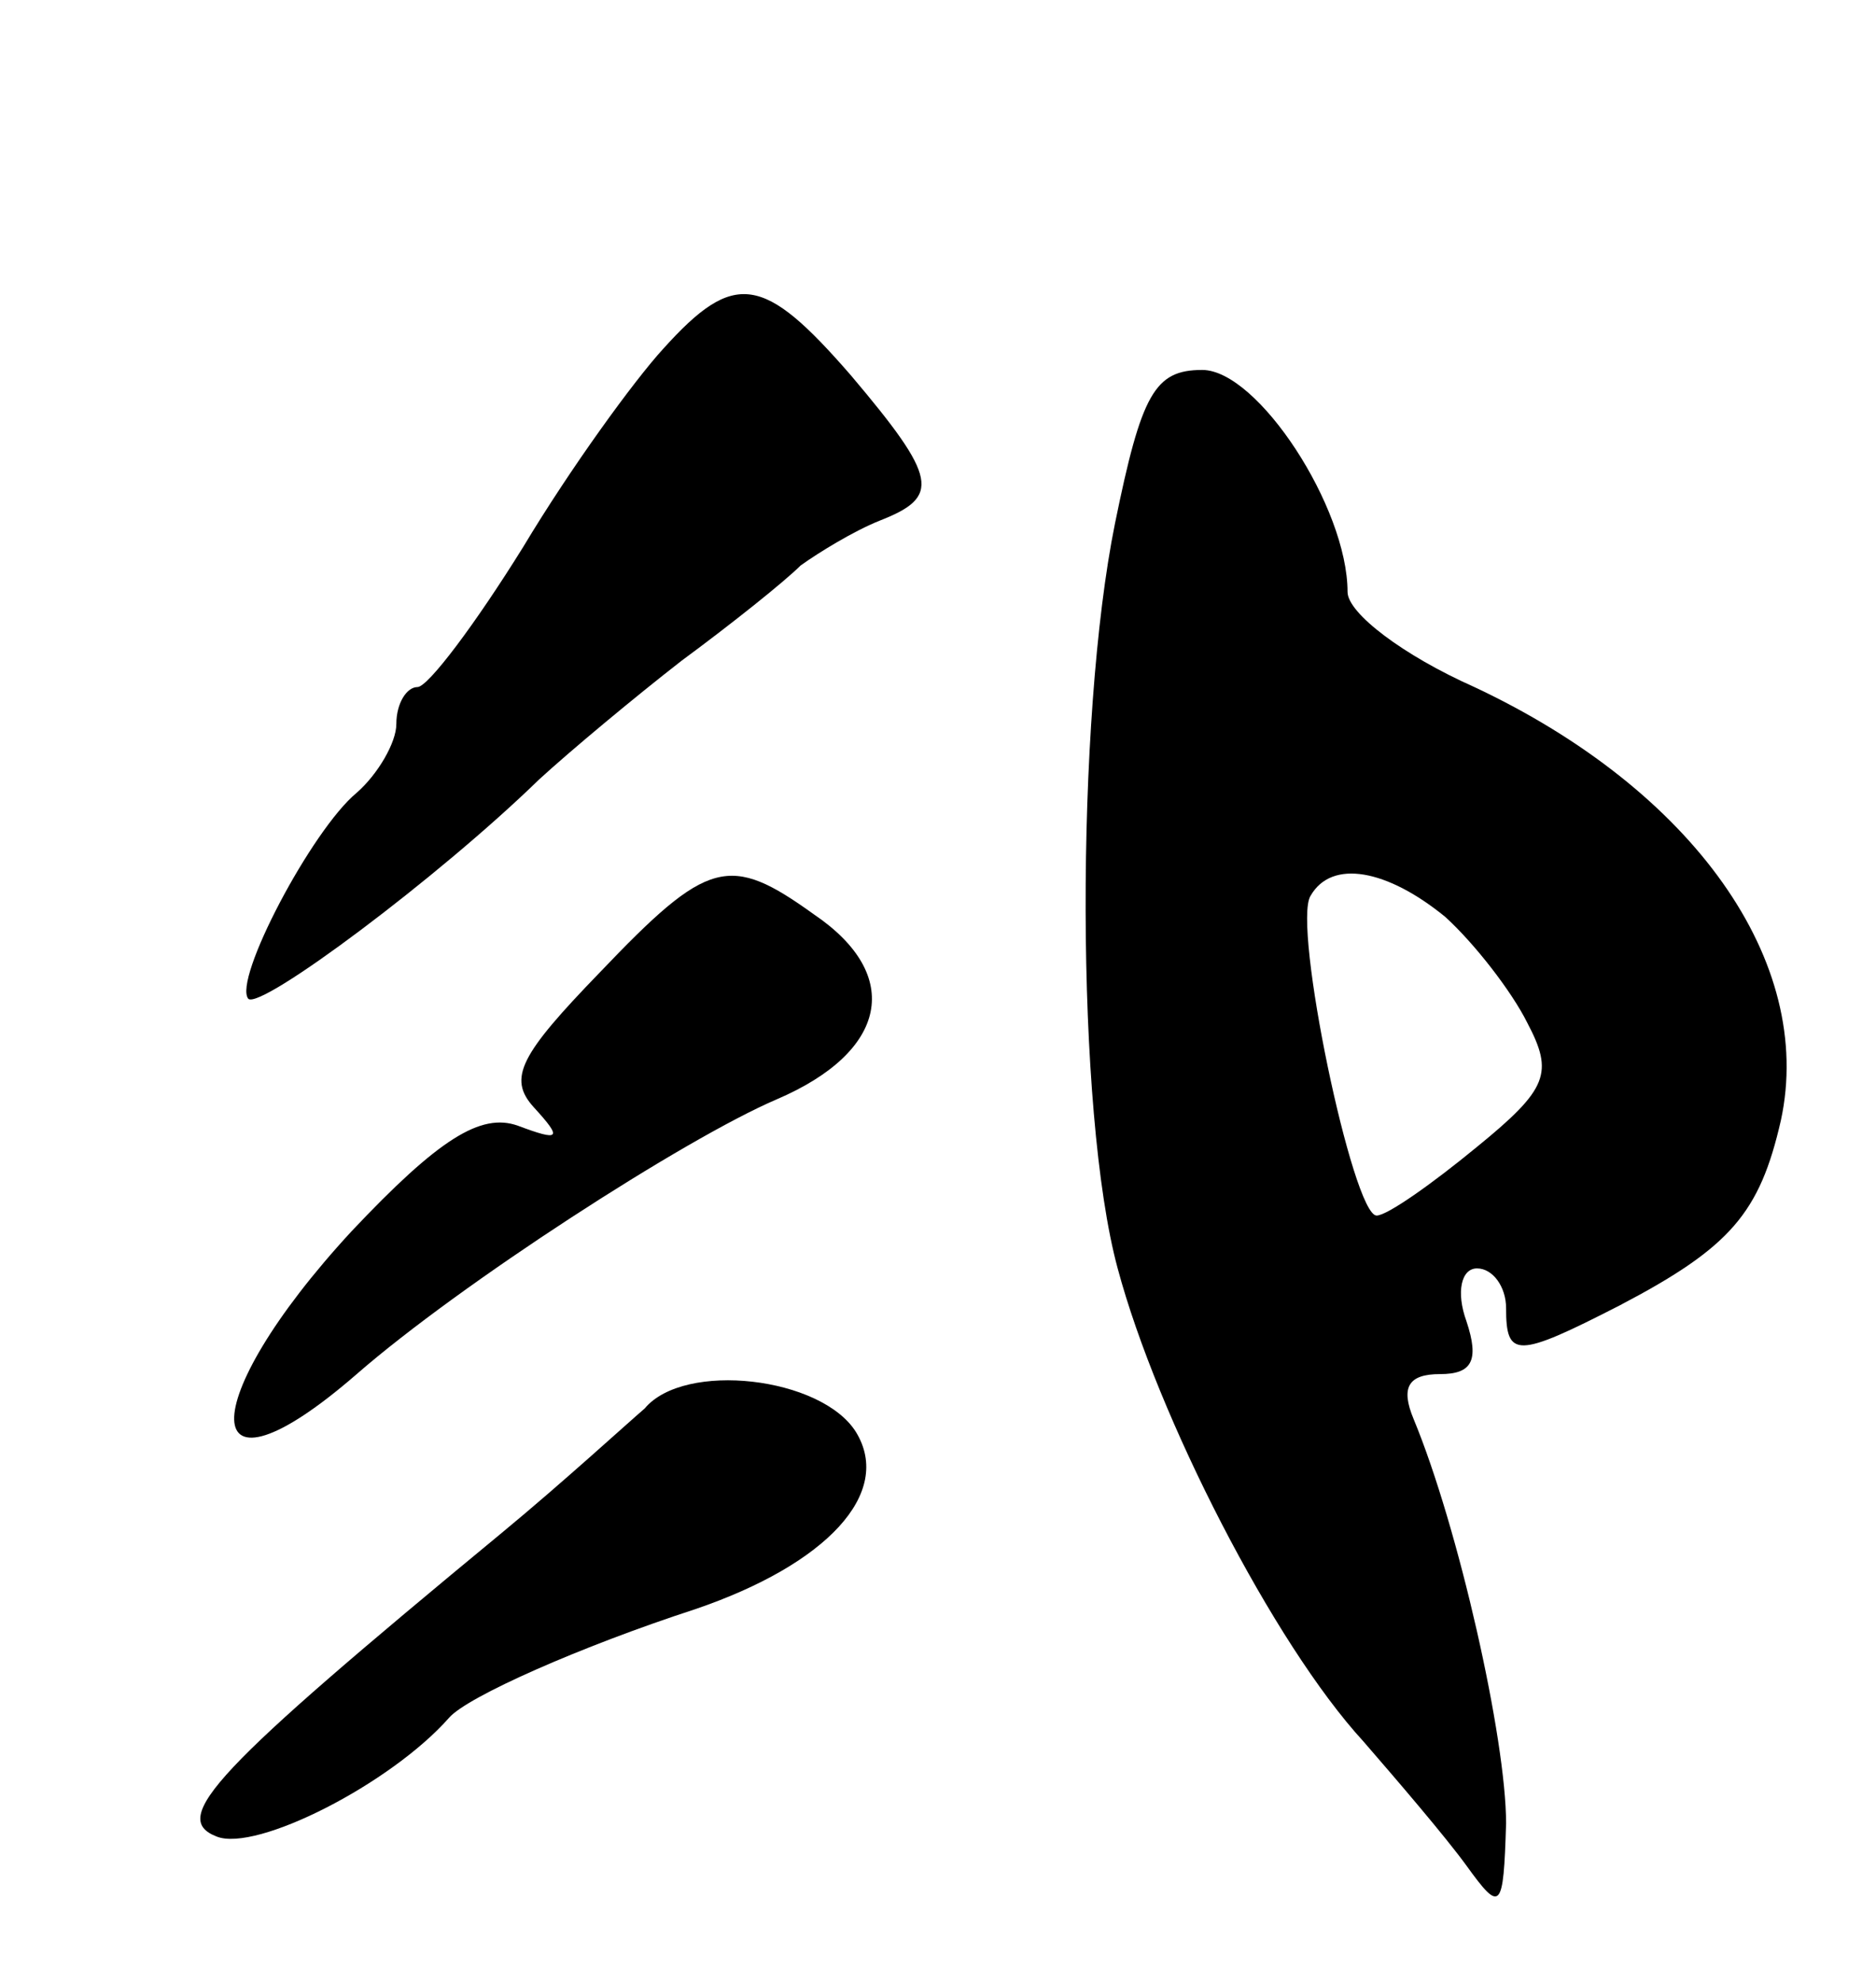 <svg version="1.0" xmlns="http://www.w3.org/2000/svg"
 width="71pt" height="75pt" viewBox="0 0 71 75"
 preserveAspectRatio="xMidYMid meet">
<g transform="translate(0,75) scale(0.1,-0.1)"
fill="#000000" stroke="none">
<path d="M251 618 c-11 -12 -35 -45 -53 -75 -18 -29 -36 -53 -40 -53 -4 0 -8
-6 -8 -14 0 -7 -7 -19 -15 -26 -17 -14 -47 -71 -41 -78 5 -4 72 46 110 83 12
11 36 31 54 45 19 14 39 30 45 36 7 5 20 13 30 17 23 9 22 16 -11 55 -33 38
-44 40 -71 10z"/>
<path d="M422 552 c-15 -74 -15 -223 1 -282 15 -56 59 -142 93 -179 13 -15 31
-36 39 -47 13 -18 14 -17 15 16 0 32 -18 112 -35 153 -5 12 -2 17 10 17 12 0
15 5 10 20 -4 11 -2 20 4 20 6 0 11 -7 11 -15 0 -19 4 -19 43 1 42 22 53 35
61 70 13 60 -33 125 -116 164 -27 12 -48 28 -48 36 0 32 -34 84 -55 84 -18 0
-23 -9 -33 -58z m125 -149 c11 -10 25 -28 31 -40 10 -19 8 -25 -19 -47 -17
-14 -34 -26 -38 -26 -9 0 -32 110 -25 121 8 14 29 10 51 -8z"/>
<path d="M227 382 c-30 -31 -35 -40 -25 -51 11 -12 10 -13 -6 -7 -14 5 -30 -5
-63 -40 -60 -65 -59 -107 2 -54 39 34 124 89 159 104 42 18 48 47 14 70 -32
23 -40 21 -81 -22z"/>
<path d="M244 217 c-7 -6 -31 -28 -54 -47 -109 -90 -126 -108 -108 -115 15 -6
66 20 88 45 7 8 50 27 93 41 50 17 75 44 61 67 -13 21 -65 27 -80 9z"/>
</g>
</svg>
